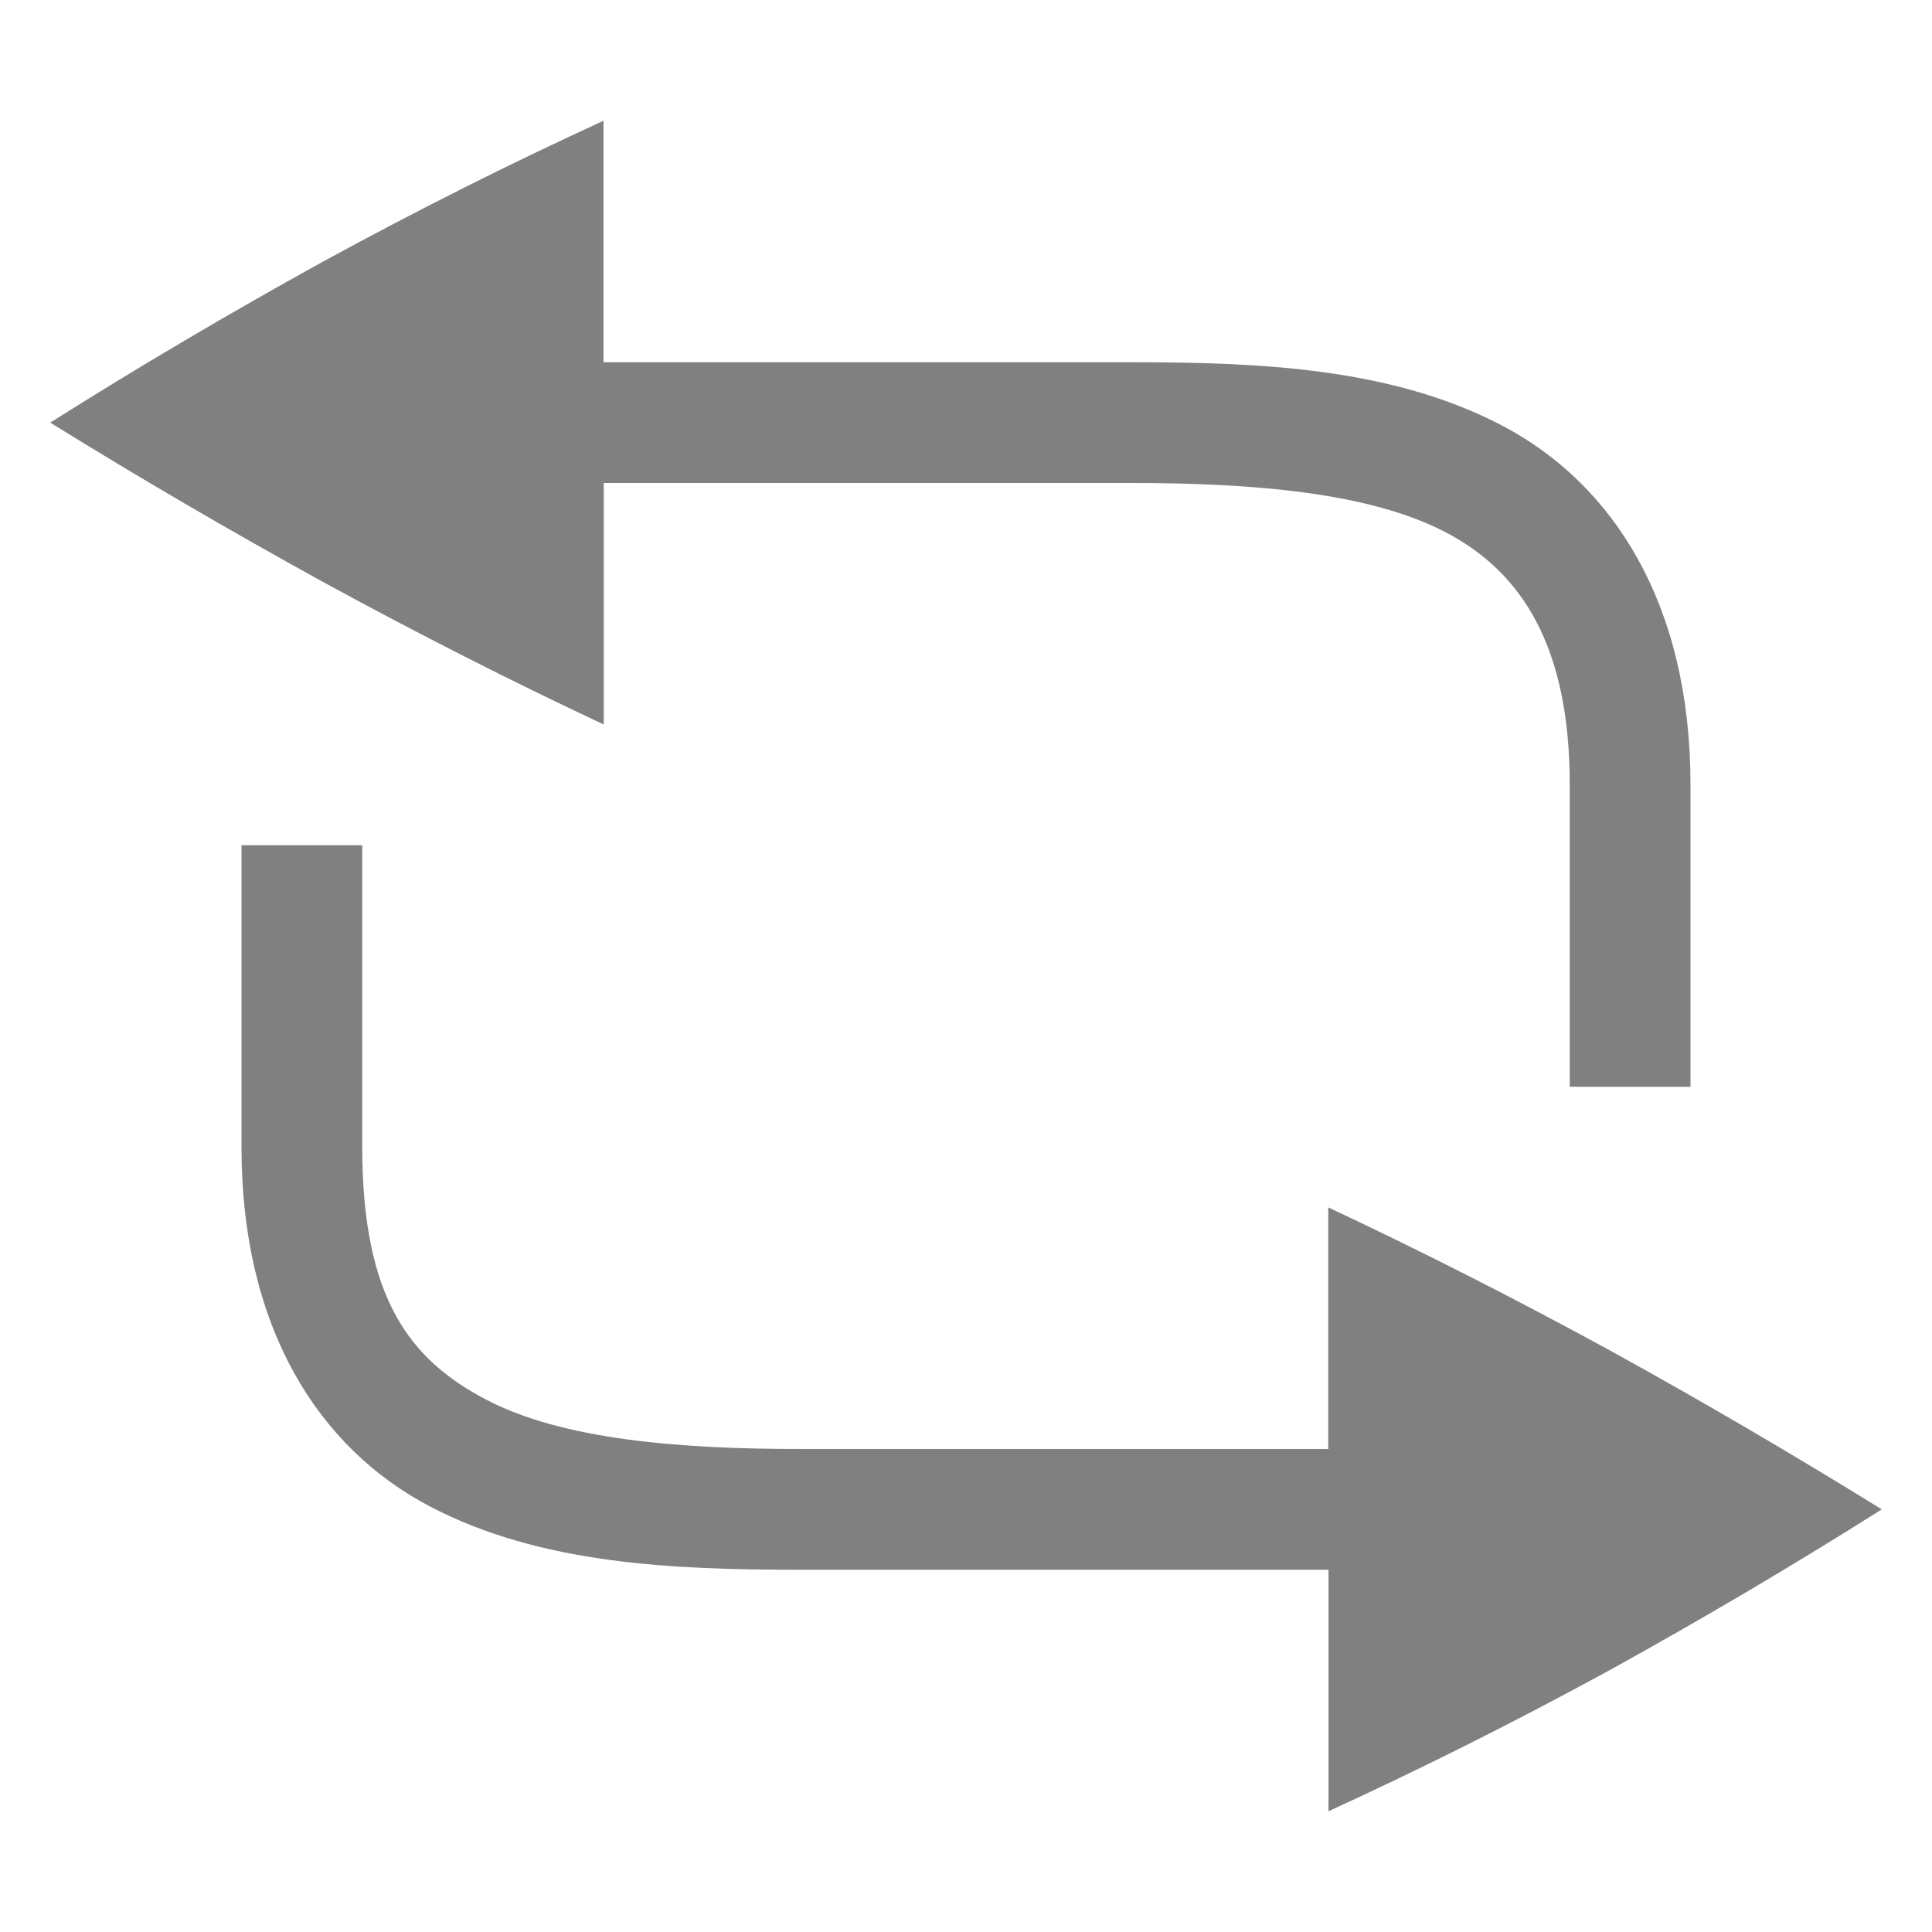 <?xml version='1.0' encoding='UTF-8' standalone='no'?>
<svg xmlns:cc='http://creativecommons.org/ns#' xmlns:dc='http://purl.org/dc/elements/1.1/' height='16' id='svg7384' xmlns:osb='http://www.openswatchbook.org/uri/2009/osb' xmlns:rdf='http://www.w3.org/1999/02/22-rdf-syntax-ns#' xmlns:svg='http://www.w3.org/2000/svg' version='1.1' width='16' xmlns='http://www.w3.org/2000/svg'>
  <defs id='defs7386'>
    <linearGradient id='linearGradient5606' osb:paint='solid'>
      <stop id='stop5608' offset='0' style='stop-color:#808080;stop-opacity:1;'/>
    </linearGradient>
    <linearGradient id='linearGradient4526' osb:paint='solid'>
      <stop id='stop4528' offset='0' style='stop-color:#ffffff;stop-opacity:1;'/>
    </linearGradient>
    <linearGradient id='linearGradient3600-4' osb:paint='gradient'>
      <stop id='stop3602-7' offset='0' style='stop-color:#f4f4f4;stop-opacity:1'/>
      <stop id='stop3604-6' offset='1' style='stop-color:#dbdbdb;stop-opacity:1'/>
    </linearGradient>
  </defs>
  <g id='layer9' label='status' style='display:inline' transform='translate(-313.001,-133)'/>
  <g id='layer2' transform='translate(-72,-500)'/>
  <g id='layer4' transform='translate(-72,-500)'/>
  <g id='g1812' style='display:inline' transform='translate(-72,-500)'/>
  <g id='g6217' transform='translate(-72,-500)'/>
  <g id='layer3' style='display:inline' transform='translate(-72,-500)'/>
  <g id='g1833' style='display:inline' transform='translate(-72,-500)'/>
  <g id='layer1' transform='translate(-72,-500)'>
    <path d='m 76.998,501 c -0.76,0.348 -1.534,0.736 -2.322,1.166 -0.781,0.431 -1.535,0.876 -2.26,1.334 0.725,0.449 1.479,0.89 2.26,1.32 C 75.464,505.25 76.239,505.643 77,506 v -2 h 4.371 c 1.012,0 1.975,0.079 2.605,0.41 C 84.607,504.741 85,505.358 85,506.5 v 2.5 h 1 v -2.5 c 0,-1.5 -0.641,-2.493 -1.559,-2.975 C 83.524,503.044 82.424,503 81.371,503 H 76.998 Z M 74,507 v 2.5 c 0,1.5 0.641,2.493 1.559,2.975 0.917,0.481 2.018,0.525 3.07,0.525 h 4.373 v 2 c 0.76,-0.348 1.536,-0.736 2.324,-1.166 0.781,-0.431 1.533,-0.876 2.258,-1.334 -0.725,-0.449 -1.477,-0.89 -2.258,-1.32 C 84.538,510.75 83.763,510.357 83.002,510 H 83 v 2 h -4.371 c -1.012,0 -1.975,-0.079 -2.605,-0.41 C 75.393,511.259 75,510.75 75,509.5 V 507 Z' id='path7579' style='color:#808080;font-style:normal;font-variant:normal;font-weight:normal;font-stretch:normal;font-size:medium;line-height:normal;font-family:sans-serif;font-variant-ligatures:none;font-variant-position:normal;font-variant-caps:normal;font-variant-numeric:normal;font-variant-alternates:normal;font-feature-settings:normal;text-indent:0;text-align:start;text-decoration:none;text-decoration-line:none;text-decoration-style:solid;text-decoration-color:#808080;letter-spacing:normal;word-spacing:normal;text-transform:none;writing-mode:lr-tb;direction:ltr;baseline-shift:baseline;text-anchor:start;white-space:normal;shape-padding:0;clip-rule:nonzero;display:inline;overflow:visible;visibility:visible;opacity:1;isolation:auto;mix-blend-mode:normal;color-interpolation:sRGB;color-interpolation-filters:linearRGB;solid-color:#808080;solid-opacity:1;fill:#808080;fill-opacity:1;fill-rule:nonzero;stroke:none;stroke-width:4;stroke-linecap:butt;stroke-linejoin:round;stroke-miterlimit:4;stroke-dasharray:none;stroke-dashoffset:0;stroke-opacity:1;marker:none;color-rendering:auto;image-rendering:auto;shape-rendering:auto;text-rendering:auto;enable-background:accumulate'/>
    
    
  </g>
</svg>
